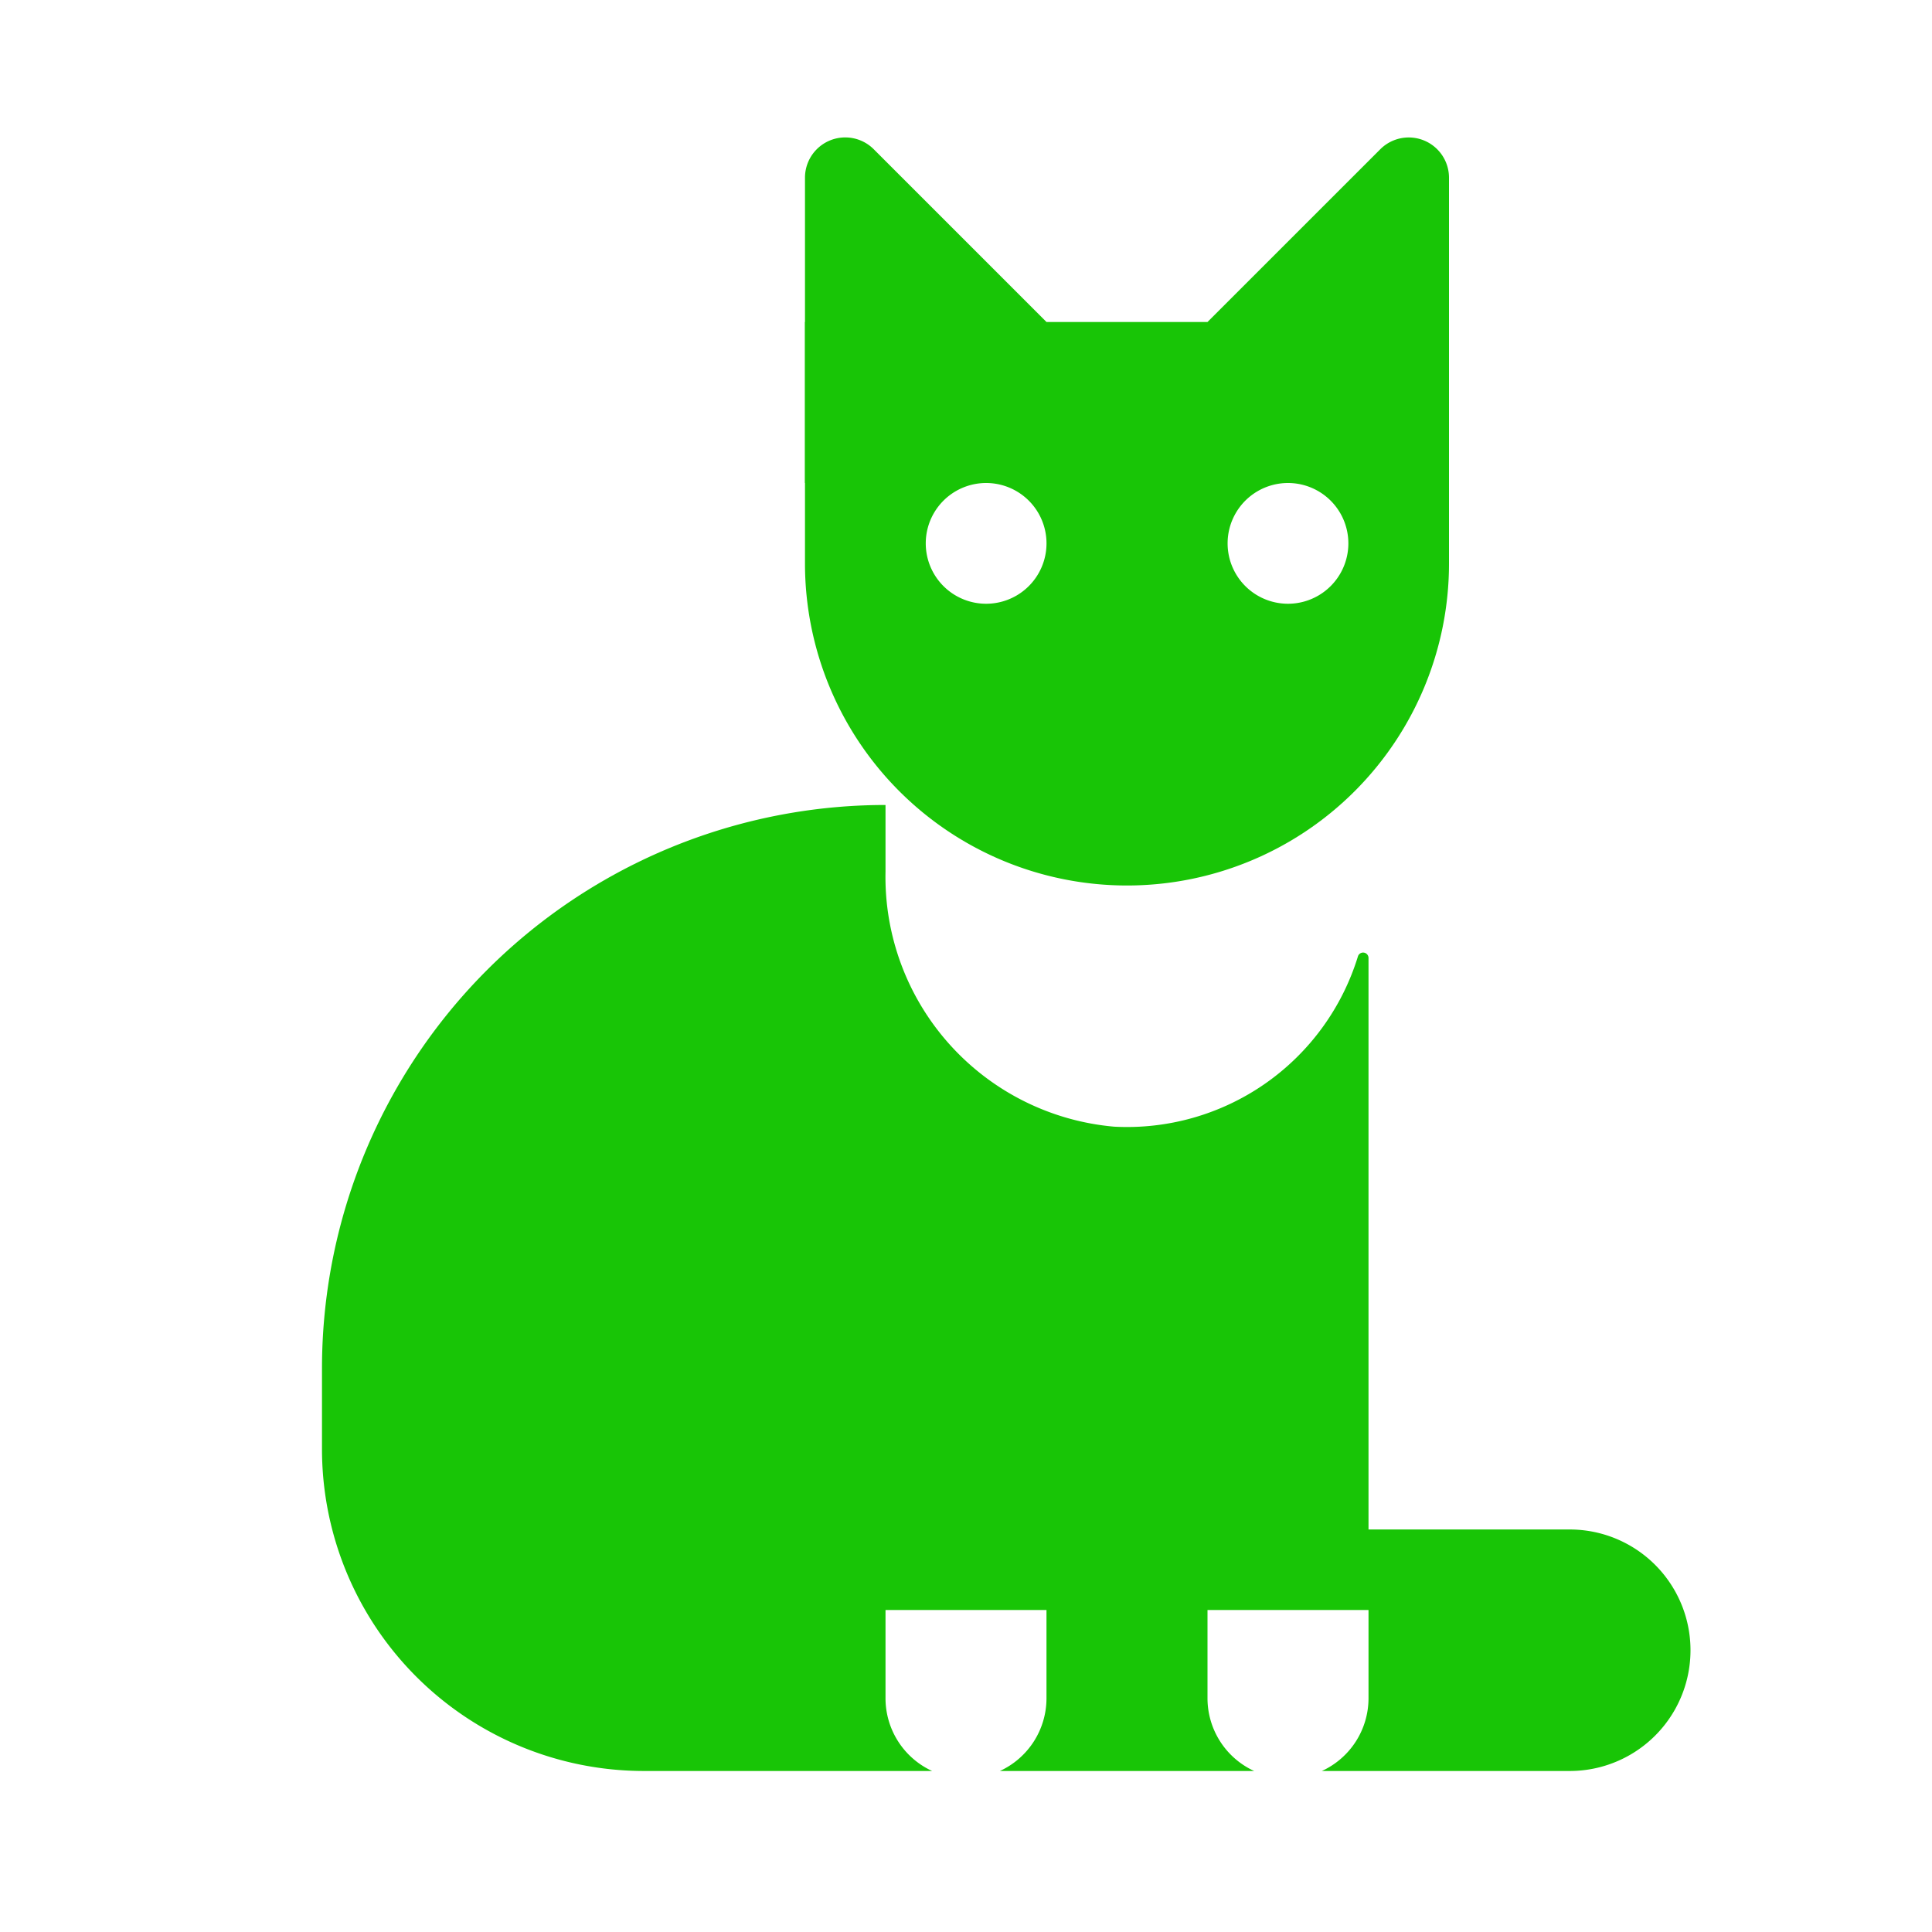 <?xml version="1.0" standalone="no"?><!DOCTYPE svg PUBLIC "-//W3C//DTD SVG 1.1//EN" "http://www.w3.org/Graphics/SVG/1.1/DTD/svg11.dtd"><svg t="1730891838811" class="icon" viewBox="0 0 1024 1024" version="1.1" xmlns="http://www.w3.org/2000/svg" p-id="1190" width="256" height="256" xmlns:xlink="http://www.w3.org/1999/xlink"><path d="M832 810.66h-106.66v-302.899a2.867 2.867 0 0 0-5.612-0.84 128.041 128.041 0 0 1-129.27 90.235 132.874 132.874 0 0 1-121.119-135.066v-35.43A298.66 298.66 0 0 0 170.66 725.34V768a170.66 170.66 0 0 0 170.68 170.66h152.699a42.455 42.455 0 0 1-24.699-38.4v-46.92h85.32v46.92a42.455 42.455 0 0 1-24.699 38.4h134.758a42.455 42.455 0 0 1-24.719-38.4v-46.92h85.34v46.92a42.455 42.455 0 0 1-24.719 38.4h131.379a64 64 0 0 0 0-128zM554.66 170.66l-128 85.34V94.167a21.34 21.34 0 0 1 36.434-15.073l91.566 91.566zM640 170.66L768 256V94.167a21.34 21.34 0 0 0-36.413-15.073L640 170.66z" fill="#18c506" p-id="1191"></path><path d="M725.34 170.66H426.66v128a170.66 170.66 0 1 0 341.34 0v-128h-42.66z m-202.67 149.34a31.99 31.99 0 1 1 0-64 31.99 31.99 0 0 1 0 64z m159.99 0a31.99 31.99 0 1 1 0-64 31.99 31.99 0 0 1 0 64z" fill="#18c506" p-id="1192"></path></svg>